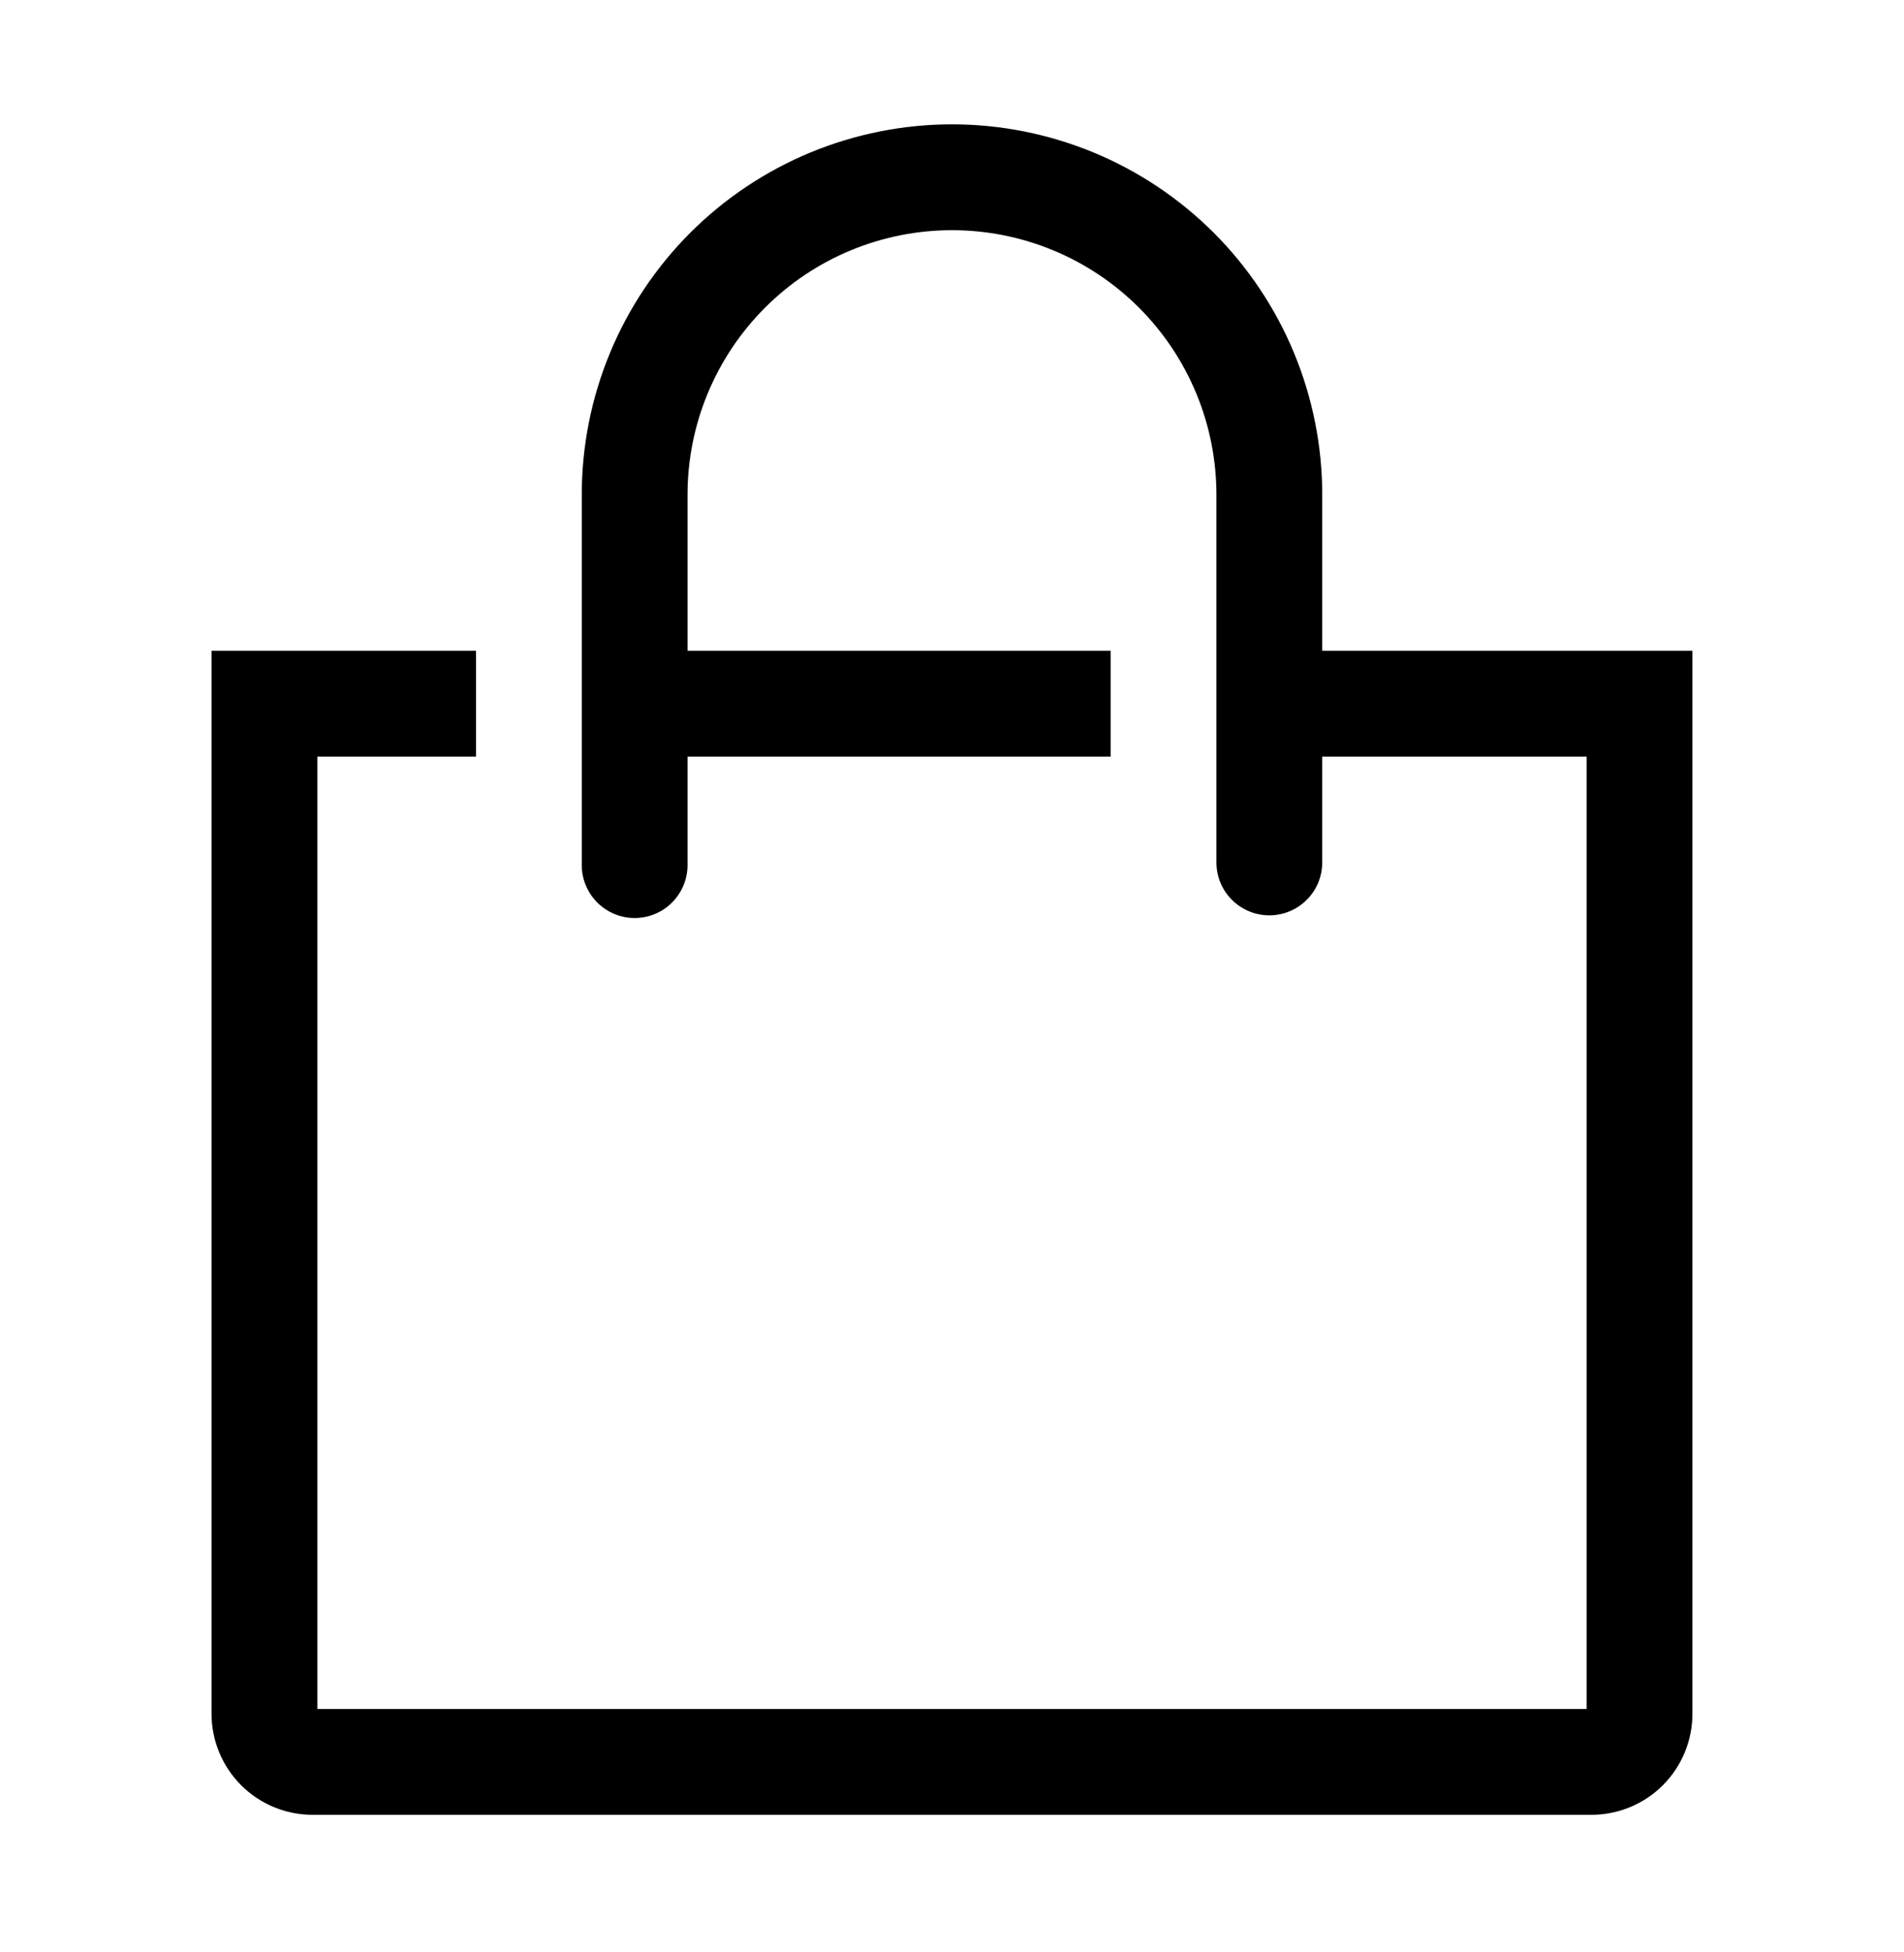 <svg width="40" height="41" viewBox="0 0 40 41" fill="none" xmlns="http://www.w3.org/2000/svg">
<path d="M27.778 13.667V10.389C27.778 9.368 27.576 8.356 27.186 7.413C26.795 6.469 26.222 5.612 25.5 4.889C24.777 4.167 23.92 3.594 22.976 3.203C22.033 2.813 21.021 2.611 20 2.611C18.979 2.611 17.967 2.813 17.023 3.203C16.08 3.594 15.222 4.167 14.5 4.889C13.778 5.612 13.205 6.469 12.814 7.413C12.423 8.356 12.222 9.368 12.222 10.389V18.167C12.222 18.462 12.339 18.744 12.548 18.953C12.756 19.161 13.039 19.278 13.333 19.278C13.628 19.278 13.911 19.161 14.119 18.953C14.327 18.744 14.444 18.462 14.444 18.167V15.889H23.333V13.667H14.444V10.389C14.444 8.916 15.03 7.503 16.072 6.461C17.113 5.419 18.526 4.834 20 4.834C21.473 4.834 22.886 5.419 23.928 6.461C24.97 7.503 25.555 8.916 25.555 10.389V18.111C25.555 18.406 25.672 18.689 25.881 18.897C26.089 19.105 26.372 19.222 26.667 19.222C26.961 19.222 27.244 19.105 27.452 18.897C27.661 18.689 27.778 18.406 27.778 18.111V15.889H33.333V35.889H6.667V15.889H10V13.667H4.444V35.989C4.444 36.552 4.668 37.092 5.066 37.49C5.464 37.888 6.004 38.111 6.567 38.111H33.433C33.996 38.111 34.536 37.888 34.934 37.49C35.332 37.092 35.555 36.552 35.555 35.989V13.667H27.778Z" fill="black"/>
</svg>

